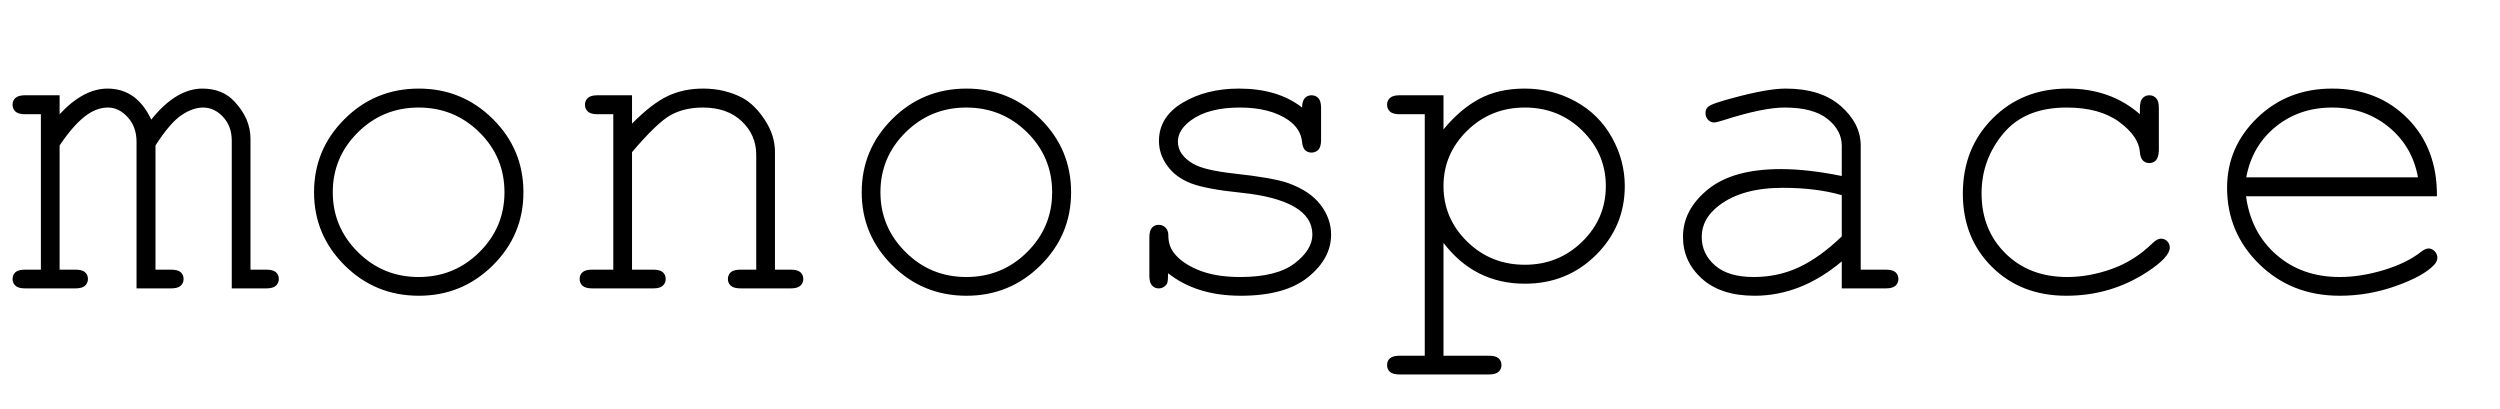 <?xml version="1.0" encoding="UTF-8" standalone="no"?>
<!-- Generator: Adobe Illustrator 12.0.0, SVG Export Plug-In . SVG Version: 6.00 Build 51448)  -->
<svg
   xmlns:dc="http://purl.org/dc/elements/1.1/"
   xmlns:cc="http://web.resource.org/cc/"
   xmlns:rdf="http://www.w3.org/1999/02/22-rdf-syntax-ns#"
   xmlns:svg="http://www.w3.org/2000/svg"
   xmlns="http://www.w3.org/2000/svg"
   xmlns:sodipodi="http://sodipodi.sourceforge.net/DTD/sodipodi-0.dtd"
   xmlns:inkscape="http://www.inkscape.org/namespaces/inkscape"
   version="1.1"
   id="Layer_1"
   width="426.989"
   height="69.875"
   viewBox="0 0 426.989 69.875"
   overflow="visible"
   enable-background="new 0 0 426.989 69.875"
   xml:space="preserve"
   sodipodi:version="0.32"
   inkscape:version="0.45.1"
   sodipodi:docname="monpspace_font.svg"
   inkscape:output_extension="org.inkscape.output.svg.inkscape"
   sodipodi:docbase="C:\Documents and Settings\Administrator\Desktop\OCR"
   inkscape:export-filename="C:\Documents and Settings\ex100187\Desktop\Consolas\ProFontWindows_font2.png"
   inkscape:export-xdpi="90"
   inkscape:export-ydpi="90"><defs
   id="defs22" /><sodipodi:namedview
   inkscape:window-height="719"
   inkscape:window-width="1024"
   inkscape:pageshadow="2"
   inkscape:pageopacity="0.0"
   guidetolerance="10.0"
   gridtolerance="10.0"
   objecttolerance="10.0"
   borderopacity="1.0"
   bordercolor="#666666"
   pagecolor="#ffffff"
   id="base"
   inkscape:zoom="2.2308335"
   inkscape:cx="213.49451"
   inkscape:cy="102.30066"
   inkscape:window-x="-4"
   inkscape:window-y="-4"
   inkscape:current-layer="g3" />
<g
   id="g3">
	
	
	
	
	
	
	
	


<path
   style="font-size:78px;font-style:normal;font-weight:normal;fill:#000000;fill-opacity:1;stroke:none;stroke-width:1px;stroke-linecap:butt;stroke-linejoin:miter;stroke-opacity:1;font-family:monospace"
   d="M 10.181,16.272 L 10.181,19.51 C 12.898,16.59 15.627,15.13 18.369,15.13 C 20.02,15.13 21.467,15.568 22.711,16.444 C 23.955,17.32 24.996,18.647 25.834,20.424 C 27.256,18.647 28.697,17.32 30.157,16.444 C 31.617,15.568 33.083,15.13 34.556,15.13 C 36.866,15.13 38.707,15.879 40.078,17.377 C 41.881,19.307 42.782,21.414 42.782,23.699 L 42.782,46.056 L 45.486,46.056 C 46.248,46.056 46.794,46.202 47.124,46.494 C 47.454,46.786 47.619,47.173 47.619,47.655 C 47.619,48.112 47.454,48.493 47.124,48.798 C 46.794,49.103 46.248,49.255 45.486,49.255 L 39.583,49.255 L 39.583,24.004 C 39.583,22.379 39.088,21.033 38.098,19.967 C 37.107,18.9 35.965,18.367 34.67,18.367 C 33.502,18.367 32.271,18.805 30.976,19.681 C 29.681,20.557 28.208,22.277 26.558,24.842 L 26.558,46.056 L 29.224,46.056 C 29.985,46.056 30.531,46.202 30.861,46.494 C 31.191,46.786 31.356,47.173 31.357,47.655 C 31.356,48.112 31.191,48.493 30.861,48.798 C 30.531,49.103 29.985,49.255 29.224,49.255 L 23.32,49.255 L 23.32,24.232 C 23.32,22.531 22.819,21.128 21.816,20.024 C 20.813,18.919 19.689,18.367 18.445,18.367 C 17.303,18.367 16.173,18.735 15.056,19.472 C 13.507,20.513 11.882,22.303 10.181,24.842 L 10.181,46.056 L 12.885,46.056 C 13.647,46.056 14.192,46.202 14.523,46.494 C 14.853,46.786 15.018,47.173 15.018,47.655 C 15.018,48.112 14.853,48.493 14.523,48.798 C 14.192,49.103 13.647,49.255 12.885,49.255 L 4.277,49.255 C 3.516,49.255 2.97,49.103 2.64,48.798 C 2.31,48.493 2.145,48.112 2.145,47.655 C 2.145,47.173 2.31,46.786 2.64,46.494 C 2.97,46.202 3.516,46.056 4.277,46.056 L 6.982,46.056 L 6.982,19.51 L 4.277,19.51 C 3.516,19.51 2.97,19.357 2.64,19.053 C 2.31,18.748 2.145,18.355 2.145,17.872 C 2.145,17.415 2.31,17.034 2.64,16.73 C 2.97,16.425 3.516,16.273 4.277,16.272 L 10.181,16.272 z M 89.399,32.84 C 89.399,37.715 87.654,41.879 84.163,45.332 C 80.671,48.785 76.463,50.512 71.537,50.512 C 66.561,50.512 62.333,48.779 58.855,45.313 C 55.376,41.847 53.637,37.689 53.637,32.84 C 53.637,27.965 55.376,23.794 58.855,20.329 C 62.333,16.863 66.561,15.13 71.537,15.13 C 76.463,15.13 80.671,16.857 84.163,20.31 C 87.654,23.763 89.399,27.94 89.399,32.84 L 89.399,32.84 z M 86.162,32.84 C 86.162,28.828 84.734,25.413 81.877,22.595 C 79.021,19.776 75.562,18.367 71.499,18.367 C 67.437,18.367 63.977,19.783 61.121,22.614 C 58.264,25.445 56.836,28.854 56.836,32.84 C 56.836,36.801 58.264,40.203 61.121,43.047 C 63.977,45.891 67.437,47.313 71.499,47.313 C 75.562,47.313 79.021,45.897 81.877,43.066 C 84.734,40.235 86.162,36.826 86.162,32.84 L 86.162,32.84 z M 107.947,16.272 L 107.947,21.109 C 110.182,18.85 112.2,17.288 114.003,16.425 C 115.806,15.562 117.837,15.13 120.097,15.13 C 122.534,15.13 124.756,15.65 126.762,16.691 C 128.184,17.453 129.472,18.716 130.627,20.481 C 131.783,22.246 132.36,24.055 132.36,25.908 L 132.36,46.056 L 135.065,46.056 C 135.826,46.056 136.372,46.202 136.702,46.494 C 137.032,46.786 137.197,47.173 137.197,47.655 C 137.197,48.112 137.032,48.493 136.702,48.798 C 136.372,49.103 135.826,49.255 135.065,49.255 L 126.495,49.255 C 125.708,49.255 125.149,49.103 124.819,48.798 C 124.489,48.493 124.324,48.112 124.324,47.655 C 124.324,47.173 124.489,46.786 124.819,46.494 C 125.149,46.202 125.708,46.056 126.495,46.056 L 129.161,46.056 L 129.161,26.441 C 129.161,24.182 128.336,22.271 126.686,20.709 C 125.035,19.148 122.826,18.367 120.059,18.367 C 117.951,18.367 116.123,18.793 114.574,19.643 C 113.025,20.494 110.816,22.607 107.947,25.984 L 107.947,46.056 L 111.565,46.056 C 112.327,46.056 112.873,46.202 113.203,46.494 C 113.533,46.786 113.698,47.173 113.698,47.655 C 113.698,48.112 113.533,48.493 113.203,48.798 C 112.873,49.103 112.327,49.255 111.565,49.255 L 101.13,49.255 C 100.368,49.255 99.822,49.103 99.492,48.798 C 99.162,48.493 98.997,48.112 98.997,47.655 C 98.997,47.173 99.162,46.786 99.492,46.494 C 99.822,46.202 100.368,46.056 101.13,46.056 L 104.748,46.056 L 104.748,19.51 L 102.044,19.51 C 101.282,19.51 100.736,19.357 100.406,19.053 C 100.076,18.748 99.911,18.355 99.911,17.872 C 99.911,17.415 100.076,17.034 100.406,16.73 C 100.736,16.425 101.282,16.273 102.044,16.272 L 107.947,16.272 z M 182.939,32.84 C 182.938,37.715 181.193,41.879 177.702,45.332 C 174.21,48.785 170.002,50.512 165.076,50.512 C 160.1,50.512 155.872,48.779 152.394,45.313 C 148.915,41.847 147.176,37.689 147.176,32.84 C 147.176,27.965 148.915,23.794 152.394,20.329 C 155.872,16.863 160.1,15.13 165.076,15.13 C 170.002,15.13 174.21,16.857 177.702,20.31 C 181.193,23.763 182.938,27.94 182.939,32.84 L 182.939,32.84 z M 179.701,32.84 C 179.701,28.828 178.273,25.413 175.417,22.595 C 172.56,19.776 169.101,18.367 165.038,18.367 C 160.976,18.367 157.516,19.783 154.66,22.614 C 151.803,25.445 150.375,28.854 150.375,32.84 C 150.375,36.801 151.803,40.203 154.66,43.047 C 157.516,45.891 160.976,47.313 165.038,47.313 C 169.101,47.313 172.56,45.897 175.417,43.066 C 178.273,40.235 179.701,36.826 179.701,32.84 L 179.701,32.84 z M 222.396,18.367 C 222.396,17.631 222.548,17.098 222.853,16.768 C 223.157,16.438 223.538,16.273 223.995,16.272 C 224.478,16.273 224.871,16.438 225.176,16.768 C 225.48,17.098 225.633,17.656 225.633,18.443 L 225.633,23.928 C 225.633,24.69 225.48,25.235 225.176,25.565 C 224.871,25.896 224.478,26.061 223.995,26.061 C 223.564,26.061 223.202,25.921 222.91,25.642 C 222.618,25.362 222.446,24.905 222.396,24.271 C 222.243,22.747 221.456,21.49 220.034,20.5 C 217.952,19.078 215.197,18.367 211.77,18.367 C 208.189,18.367 205.409,19.091 203.429,20.538 C 201.931,21.63 201.182,22.849 201.182,24.194 C 201.182,25.718 202.07,26.987 203.848,28.003 C 205.066,28.714 207.377,29.26 210.779,29.641 C 215.223,30.123 218.308,30.669 220.034,31.278 C 222.497,32.167 224.332,33.398 225.538,34.973 C 226.744,36.547 227.347,38.248 227.347,40.076 C 227.347,42.793 226.039,45.211 223.424,47.332 C 220.809,49.452 216.975,50.512 211.922,50.512 C 206.869,50.512 202.731,49.23 199.506,46.665 C 199.506,47.528 199.455,48.087 199.354,48.341 C 199.252,48.595 199.068,48.811 198.801,48.988 C 198.535,49.166 198.236,49.255 197.906,49.255 C 197.449,49.255 197.068,49.09 196.764,48.76 C 196.459,48.43 196.307,47.884 196.307,47.122 L 196.307,40.533 C 196.307,39.772 196.453,39.226 196.745,38.896 C 197.037,38.565 197.424,38.4 197.906,38.4 C 198.363,38.4 198.751,38.559 199.068,38.876 C 199.385,39.194 199.544,39.619 199.544,40.152 C 199.544,41.32 199.836,42.298 200.42,43.085 C 201.309,44.304 202.724,45.313 204.667,46.113 C 206.609,46.913 208.989,47.313 211.808,47.313 C 215.972,47.313 219.069,46.538 221.101,44.989 C 223.132,43.44 224.147,41.803 224.148,40.076 C 224.147,38.096 223.119,36.509 221.063,35.315 C 218.98,34.122 215.953,33.322 211.979,32.916 C 208.005,32.51 205.155,31.977 203.429,31.316 C 201.702,30.656 200.356,29.666 199.392,28.346 C 198.427,27.025 197.944,25.604 197.944,24.08 C 197.944,21.338 199.29,19.161 201.982,17.548 C 204.673,15.936 207.885,15.13 211.617,15.13 C 216.035,15.13 219.628,16.209 222.396,18.367 L 222.396,18.367 z M 246.542,16.272 L 246.542,22.1 C 248.446,19.789 250.49,18.05 252.674,16.882 C 254.857,15.714 257.435,15.13 260.405,15.13 C 263.554,15.13 266.461,15.866 269.127,17.339 C 271.793,18.812 273.856,20.862 275.316,23.49 C 276.776,26.118 277.506,28.879 277.506,31.773 C 277.506,36.369 275.862,40.298 272.574,43.561 C 269.286,46.824 265.242,48.455 260.443,48.455 C 254.731,48.455 250.097,46.132 246.542,41.485 L 246.542,60.757 L 254.312,60.757 C 255.073,60.757 255.619,60.903 255.949,61.195 C 256.279,61.487 256.444,61.874 256.444,62.356 C 256.444,62.813 256.279,63.194 255.949,63.499 C 255.619,63.804 255.073,63.956 254.312,63.956 L 239.039,63.956 C 238.277,63.956 237.732,63.81 237.401,63.518 C 237.071,63.226 236.906,62.839 236.906,62.356 C 236.906,61.874 237.071,61.487 237.401,61.195 C 237.732,60.903 238.277,60.757 239.039,60.757 L 243.343,60.757 L 243.343,19.51 L 239.039,19.51 C 238.277,19.51 237.732,19.357 237.401,19.053 C 237.071,18.748 236.906,18.355 236.906,17.872 C 236.906,17.415 237.071,17.034 237.401,16.73 C 237.732,16.425 238.277,16.273 239.039,16.272 L 246.542,16.272 z M 274.269,31.773 C 274.269,28.092 272.929,24.937 270.251,22.309 C 267.572,19.681 264.303,18.367 260.443,18.367 C 256.559,18.367 253.271,19.688 250.579,22.328 C 247.888,24.969 246.542,28.117 246.542,31.773 C 246.542,35.455 247.888,38.616 250.579,41.257 C 253.271,43.897 256.559,45.218 260.443,45.218 C 264.277,45.218 267.54,43.904 270.231,41.276 C 272.923,38.648 274.269,35.481 274.269,31.773 L 274.269,31.773 z M 314.564,49.255 L 314.564,44.647 C 309.917,48.557 304.953,50.512 299.672,50.512 C 295.838,50.512 292.842,49.541 290.684,47.598 C 288.525,45.656 287.446,43.275 287.446,40.457 C 287.446,37.359 288.868,34.655 291.712,32.345 C 294.556,30.034 298.707,28.879 304.166,28.879 C 305.639,28.879 307.238,28.974 308.965,29.165 C 310.691,29.355 312.558,29.653 314.564,30.06 L 314.564,24.88 C 314.563,23.128 313.751,21.605 312.126,20.31 C 310.501,19.015 308.064,18.367 304.814,18.367 C 302.325,18.367 298.834,19.091 294.34,20.538 C 293.527,20.792 293.007,20.919 292.778,20.919 C 292.372,20.919 292.023,20.767 291.731,20.462 C 291.439,20.157 291.293,19.776 291.293,19.319 C 291.293,18.888 291.42,18.545 291.674,18.291 C 292.029,17.91 293.464,17.39 295.978,16.73 C 299.939,15.663 302.935,15.13 304.966,15.13 C 309.003,15.13 312.151,16.127 314.411,18.12 C 316.671,20.113 317.801,22.366 317.801,24.88 L 317.801,46.056 L 322.066,46.056 C 322.854,46.056 323.412,46.202 323.742,46.494 C 324.072,46.786 324.237,47.173 324.237,47.655 C 324.237,48.112 324.072,48.493 323.742,48.798 C 323.412,49.103 322.854,49.255 322.066,49.255 L 314.564,49.255 z M 314.564,33.335 C 313.065,32.903 311.479,32.586 309.803,32.383 C 308.127,32.18 306.362,32.078 304.509,32.078 C 299.862,32.078 296.231,33.081 293.616,35.087 C 291.636,36.585 290.646,38.375 290.646,40.457 C 290.646,42.387 291.401,44.012 292.912,45.332 C 294.422,46.652 296.625,47.313 299.52,47.313 C 302.287,47.313 304.858,46.76 307.232,45.656 C 309.606,44.551 312.05,42.793 314.564,40.381 L 314.564,33.335 z M 365.484,19.51 L 365.484,18.443 C 365.484,17.656 365.637,17.098 365.941,16.768 C 366.246,16.438 366.627,16.273 367.084,16.272 C 367.566,16.273 367.96,16.438 368.265,16.768 C 368.569,17.098 368.722,17.656 368.722,18.443 L 368.722,25.68 C 368.696,26.467 368.538,27.025 368.246,27.355 C 367.954,27.686 367.566,27.851 367.084,27.851 C 366.652,27.851 366.291,27.705 365.999,27.413 C 365.707,27.121 365.535,26.632 365.484,25.946 C 365.332,24.144 364.145,22.43 361.923,20.805 C 359.702,19.18 356.712,18.367 352.954,18.367 C 348.206,18.367 344.601,19.853 342.138,22.823 C 339.675,25.794 338.443,29.196 338.443,33.03 C 338.443,37.169 339.802,40.584 342.519,43.275 C 345.235,45.967 348.752,47.313 353.068,47.313 C 355.557,47.313 358.089,46.855 360.667,45.941 C 363.244,45.027 365.573,43.555 367.655,41.523 C 368.188,41.016 368.658,40.762 369.065,40.762 C 369.496,40.762 369.858,40.908 370.15,41.2 C 370.442,41.492 370.588,41.854 370.588,42.285 C 370.588,43.377 369.306,44.761 366.741,46.437 C 362.603,49.153 357.994,50.512 352.916,50.512 C 347.762,50.512 343.528,48.868 340.214,45.58 C 336.901,42.292 335.244,38.121 335.244,33.068 C 335.244,27.914 336.939,23.636 340.329,20.233 C 343.718,16.831 347.99,15.13 353.145,15.13 C 358.045,15.13 362.158,16.59 365.484,19.51 L 365.484,19.51 z M 416.215,33.525 L 383.613,33.525 C 384.172,37.664 385.905,40.997 388.812,43.523 C 391.719,46.049 395.318,47.313 399.609,47.313 C 401.996,47.313 404.497,46.919 407.112,46.132 C 409.728,45.345 411.86,44.304 413.511,43.009 C 413.993,42.628 414.412,42.438 414.768,42.438 C 415.174,42.438 415.529,42.596 415.834,42.914 C 416.139,43.231 416.291,43.606 416.291,44.037 C 416.291,44.469 416.088,44.888 415.682,45.294 C 414.463,46.564 412.298,47.751 409.188,48.855 C 406.078,49.959 402.885,50.512 399.609,50.512 C 394.125,50.512 389.548,48.715 385.879,45.123 C 382.211,41.53 380.376,37.182 380.376,32.078 C 380.376,27.432 382.096,23.445 385.537,20.119 C 388.977,16.793 393.236,15.13 398.315,15.13 C 403.545,15.13 407.849,16.837 411.226,20.252 C 414.603,23.668 416.266,28.092 416.215,33.525 L 416.215,33.525 z M 412.978,30.288 C 412.343,26.759 410.673,23.89 407.969,21.681 C 405.265,19.472 402.047,18.367 398.315,18.367 C 394.582,18.367 391.37,19.459 388.679,21.643 C 385.987,23.826 384.312,26.708 383.651,30.288 L 412.978,30.288 z "
   id="text2158" /></g>
</svg>